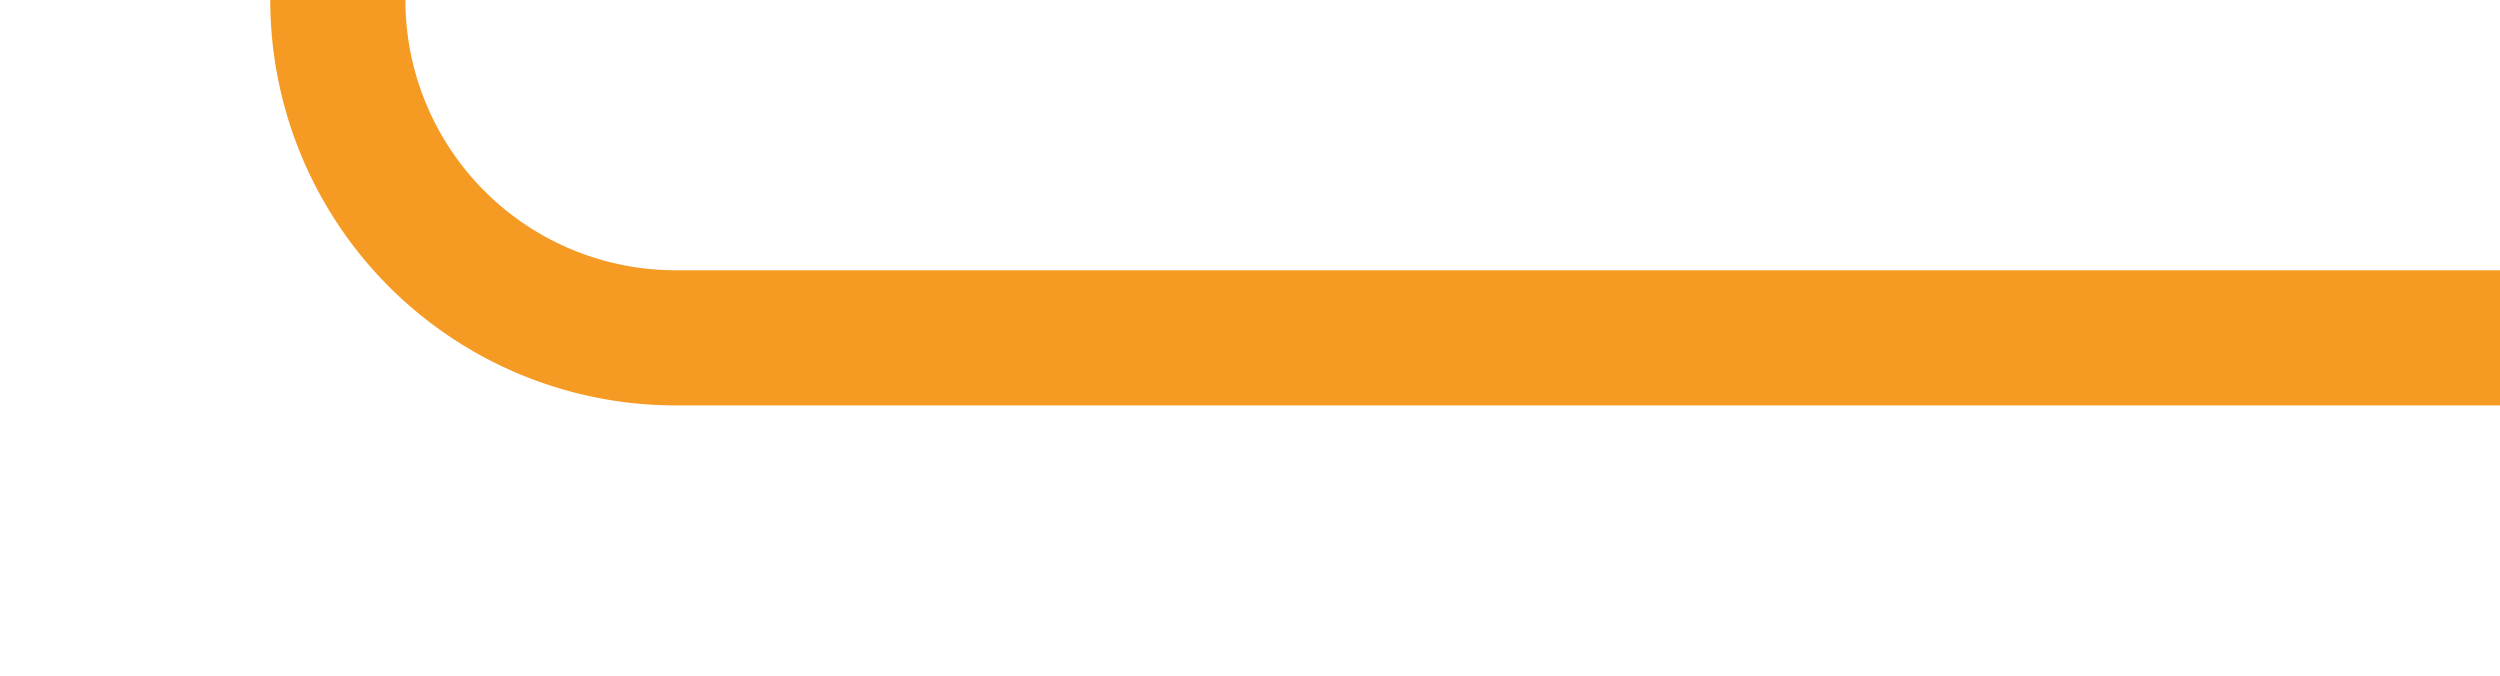 ﻿<?xml version="1.0" encoding="utf-8"?>
<svg version="1.1" xmlns:xlink="http://www.w3.org/1999/xlink" width="37px" height="10px" preserveAspectRatio="xMinYMid meet" viewBox="415 659  37 8" xmlns="http://www.w3.org/2000/svg">
  <path d="M 399 598  L 415 598  A 5 5 0 0 1 420 603 L 420 658  A 5 5 0 0 0 425 663 L 452 663  " stroke-width="2" stroke="#f59a23" fill="none" />
</svg>